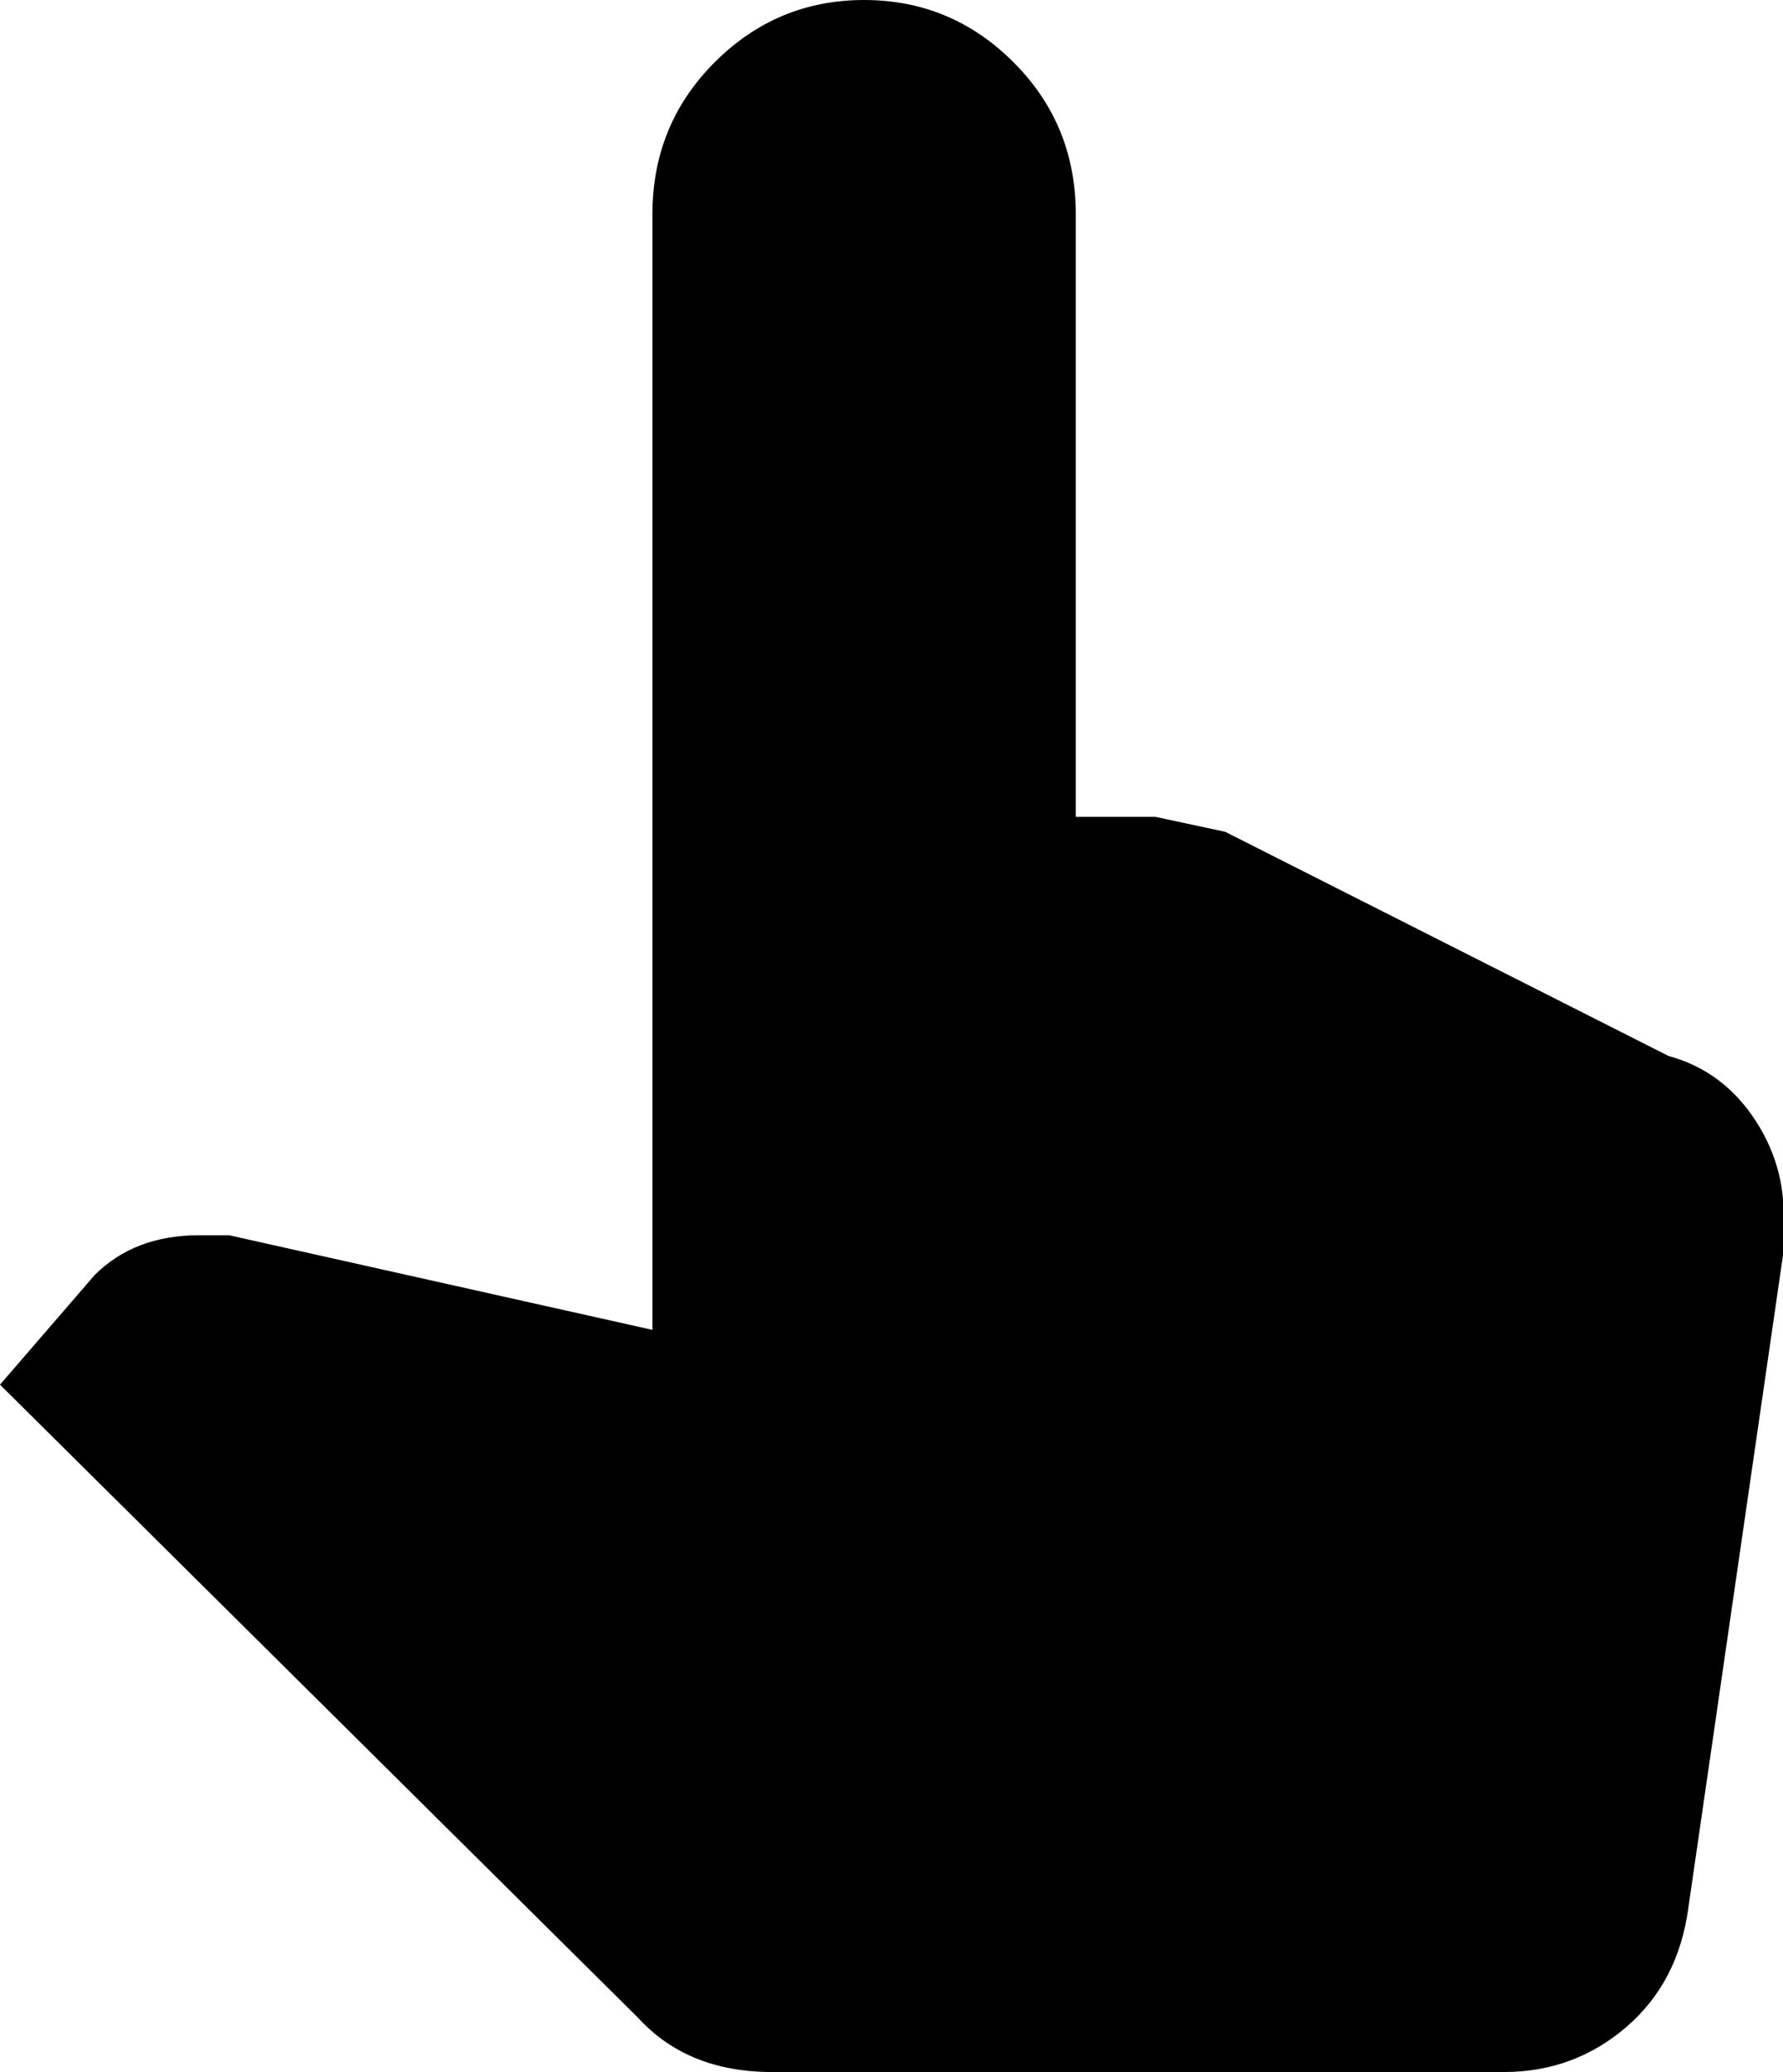 <svg xmlns="http://www.w3.org/2000/svg" viewBox="61 -21 358 416">
      <g transform="scale(1 -1) translate(0 -374)">
        <path d="M293 231 307 228 396 183Q407 180 413.5 170.0Q420 160 419 148V143L400 12Q398 -3 387.5 -12.0Q377 -21 363 -21H216Q199 -21 189 -10L61 117L80 139Q88 147 101 147H107L192 128V352Q192 370 204.5 382.5Q217 395 234.5 395.0Q252 395 264.5 382.5Q277 370 277 352V231Z" />
      </g>
    </svg>